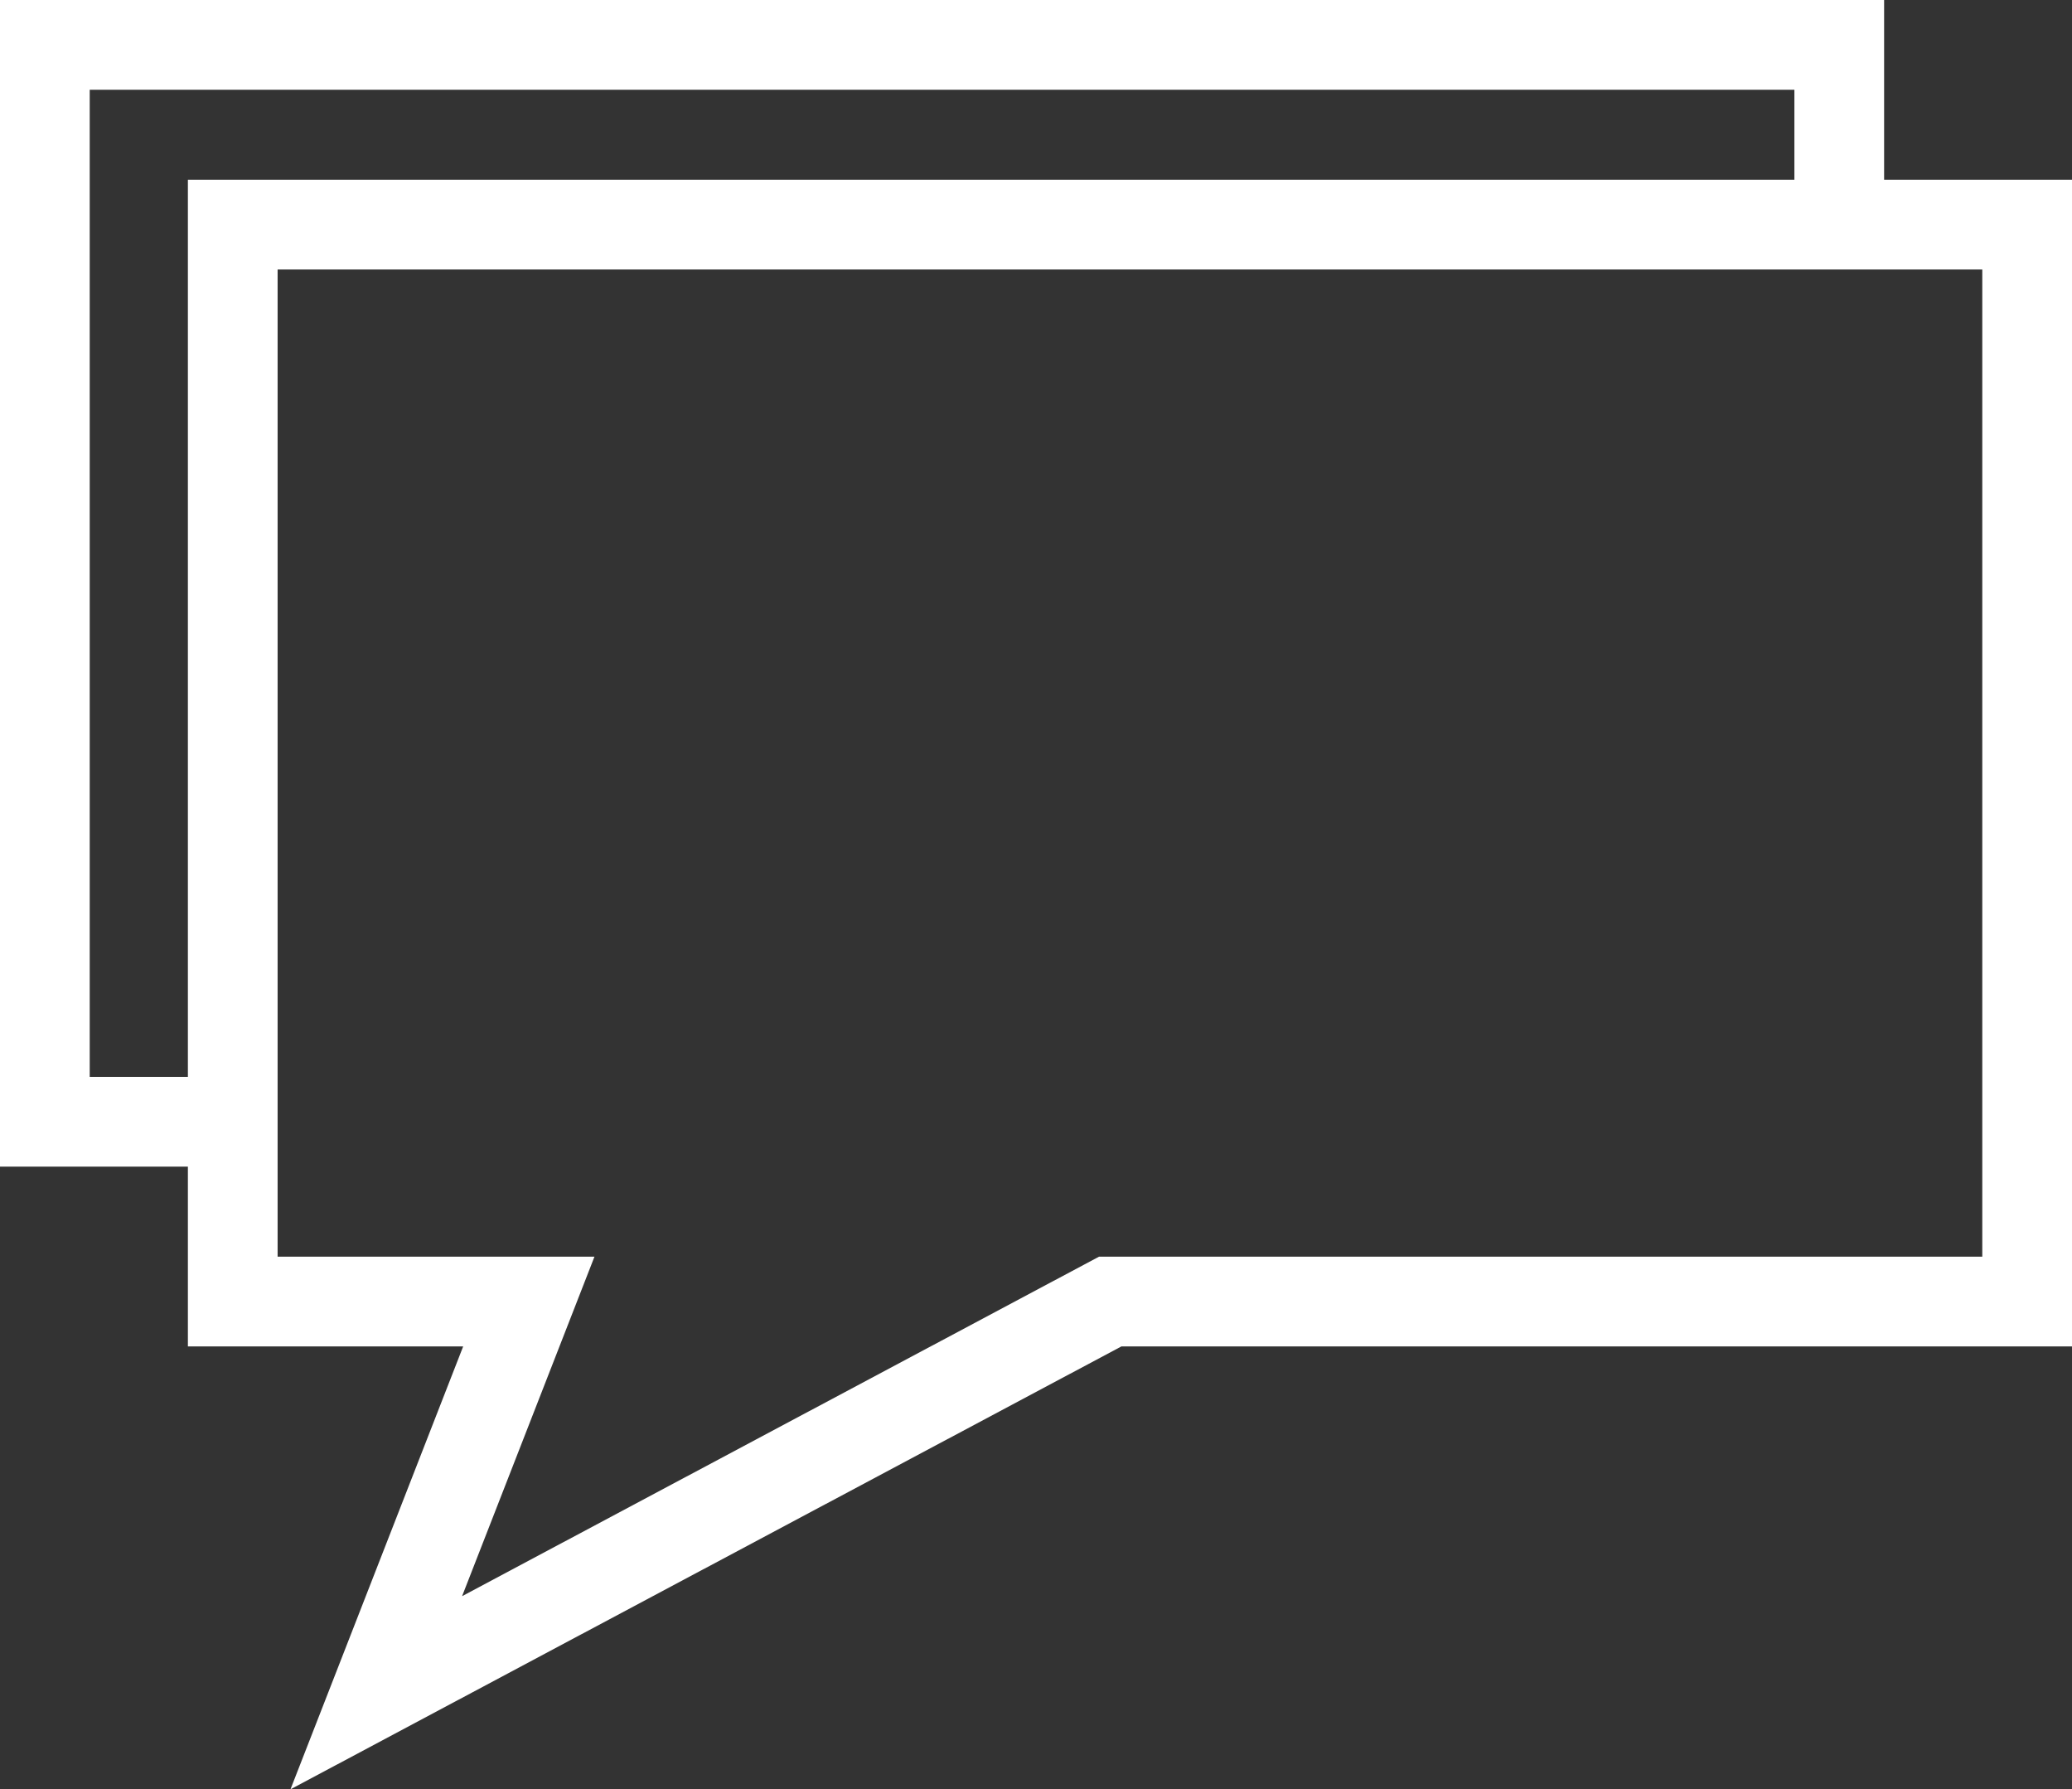 <!-- Generator: Adobe Illustrator 19.0.0, SVG Export Plug-In  -->
<svg version="1.1"
	 xmlns="http://www.w3.org/2000/svg" xmlns:xlink="http://www.w3.org/1999/xlink" xmlns:a="http://ns.adobe.com/AdobeSVGViewerExtensions/3.0/"
	 x="0px" y="0px" width="230.942px" height="199.385px" viewBox="0 0 230.942 199.385"
	 style="enable-background:new 0 0 230.942 199.385;" xml:space="preserve">
<rect x="0" y="0" width="230.942" height="199.385" fill="#333333" stroke="none"/>
<style type="text/css">
	.st0{fill:none;stroke:#FFFFFF;stroke-width:10;stroke-miterlimit:10;}
</style>
<defs>
</defs>
<polyline id="XMLID_18_" class="st0" points="203.9,25.03 205,24.42 205,5 5,5 5,125 24.3,125 25.94,124.09 "/>
<polygon id="XMLID_17_" class="st0" points="225.942,25.03 25.942,25.03 25.942,145.03 58.942,145.03 41.94,188.623 123.746,145.03 
	225.942,145.03 "/>
</svg>